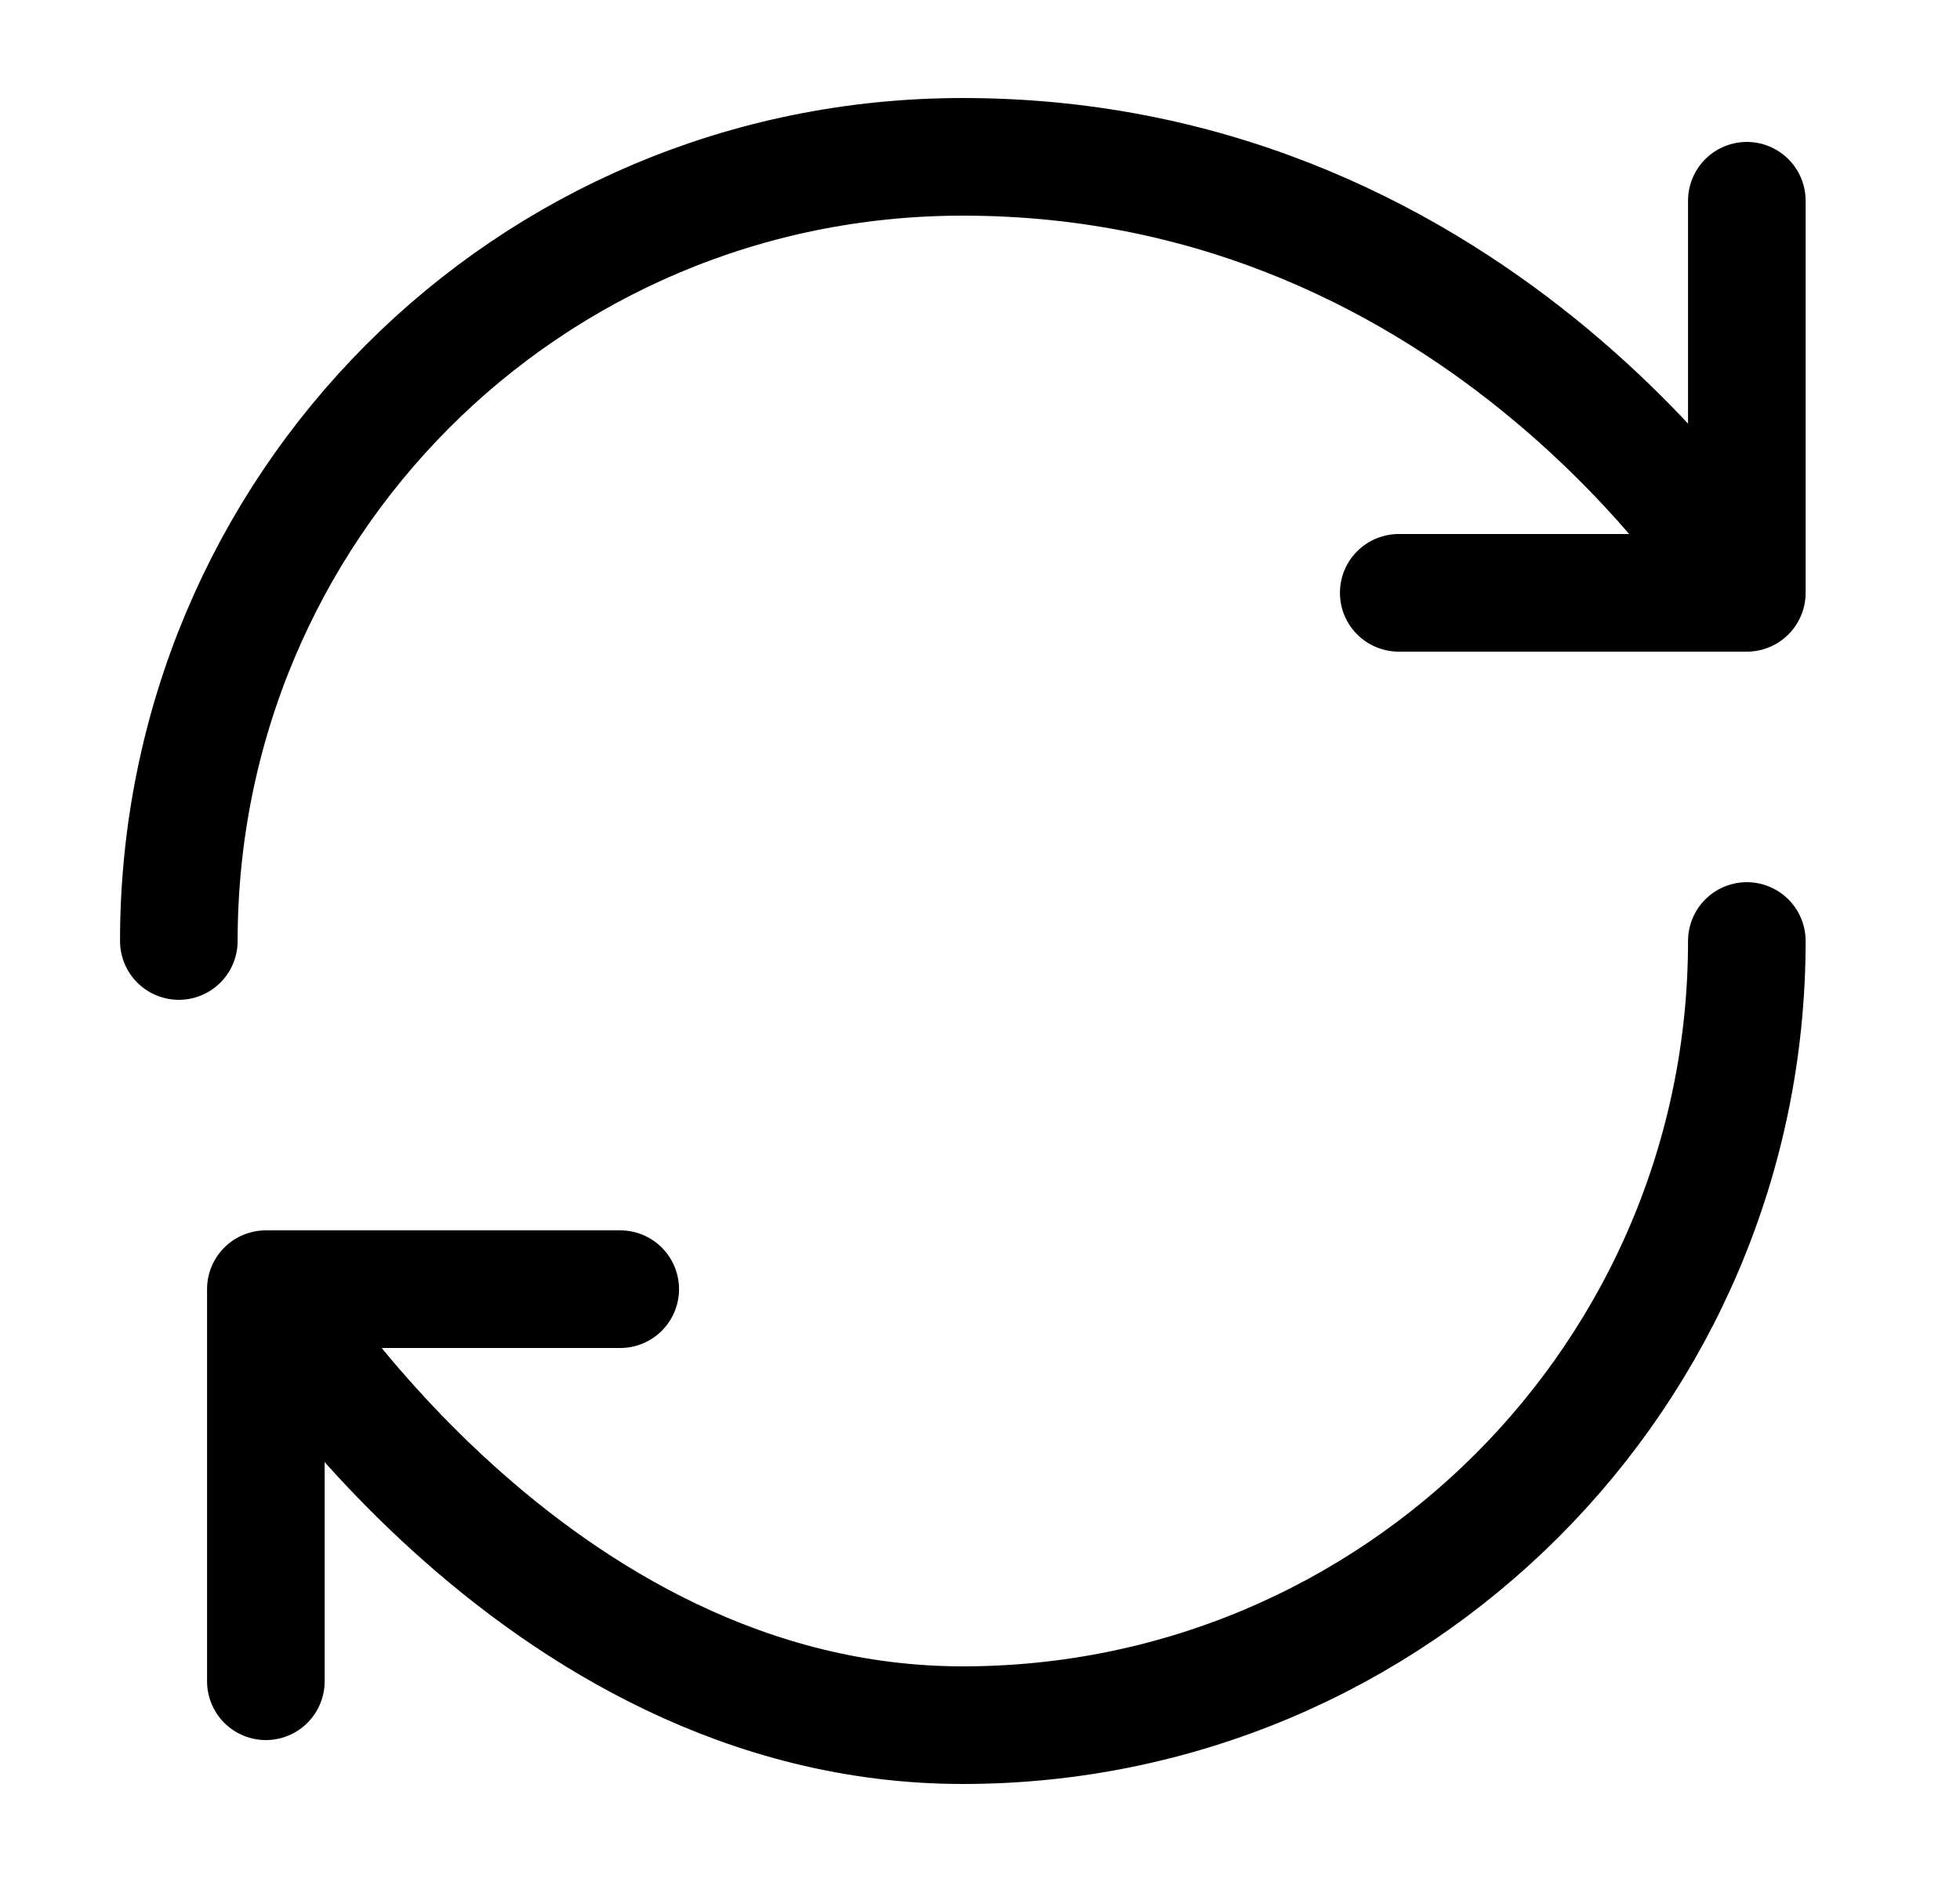 <svg width="25" height="24" viewBox="0 0 25 24" fill="none" xmlns="http://www.w3.org/2000/svg">
<path d="M22.281 12C22.281 17.52 17.801 22 12.281 22C6.761 22 3.391 16.44 3.391 16.44M3.391 16.44H7.911M3.391 16.44V21.44M2.281 12C2.281 6.48 6.721 2 12.281 2C18.951 2 22.281 7.56 22.281 7.56M22.281 7.56V2.56M22.281 7.56H17.841" stroke="currentColor" stroke-width="1.5" stroke-linecap="round" stroke-linejoin="round"/>
</svg>
